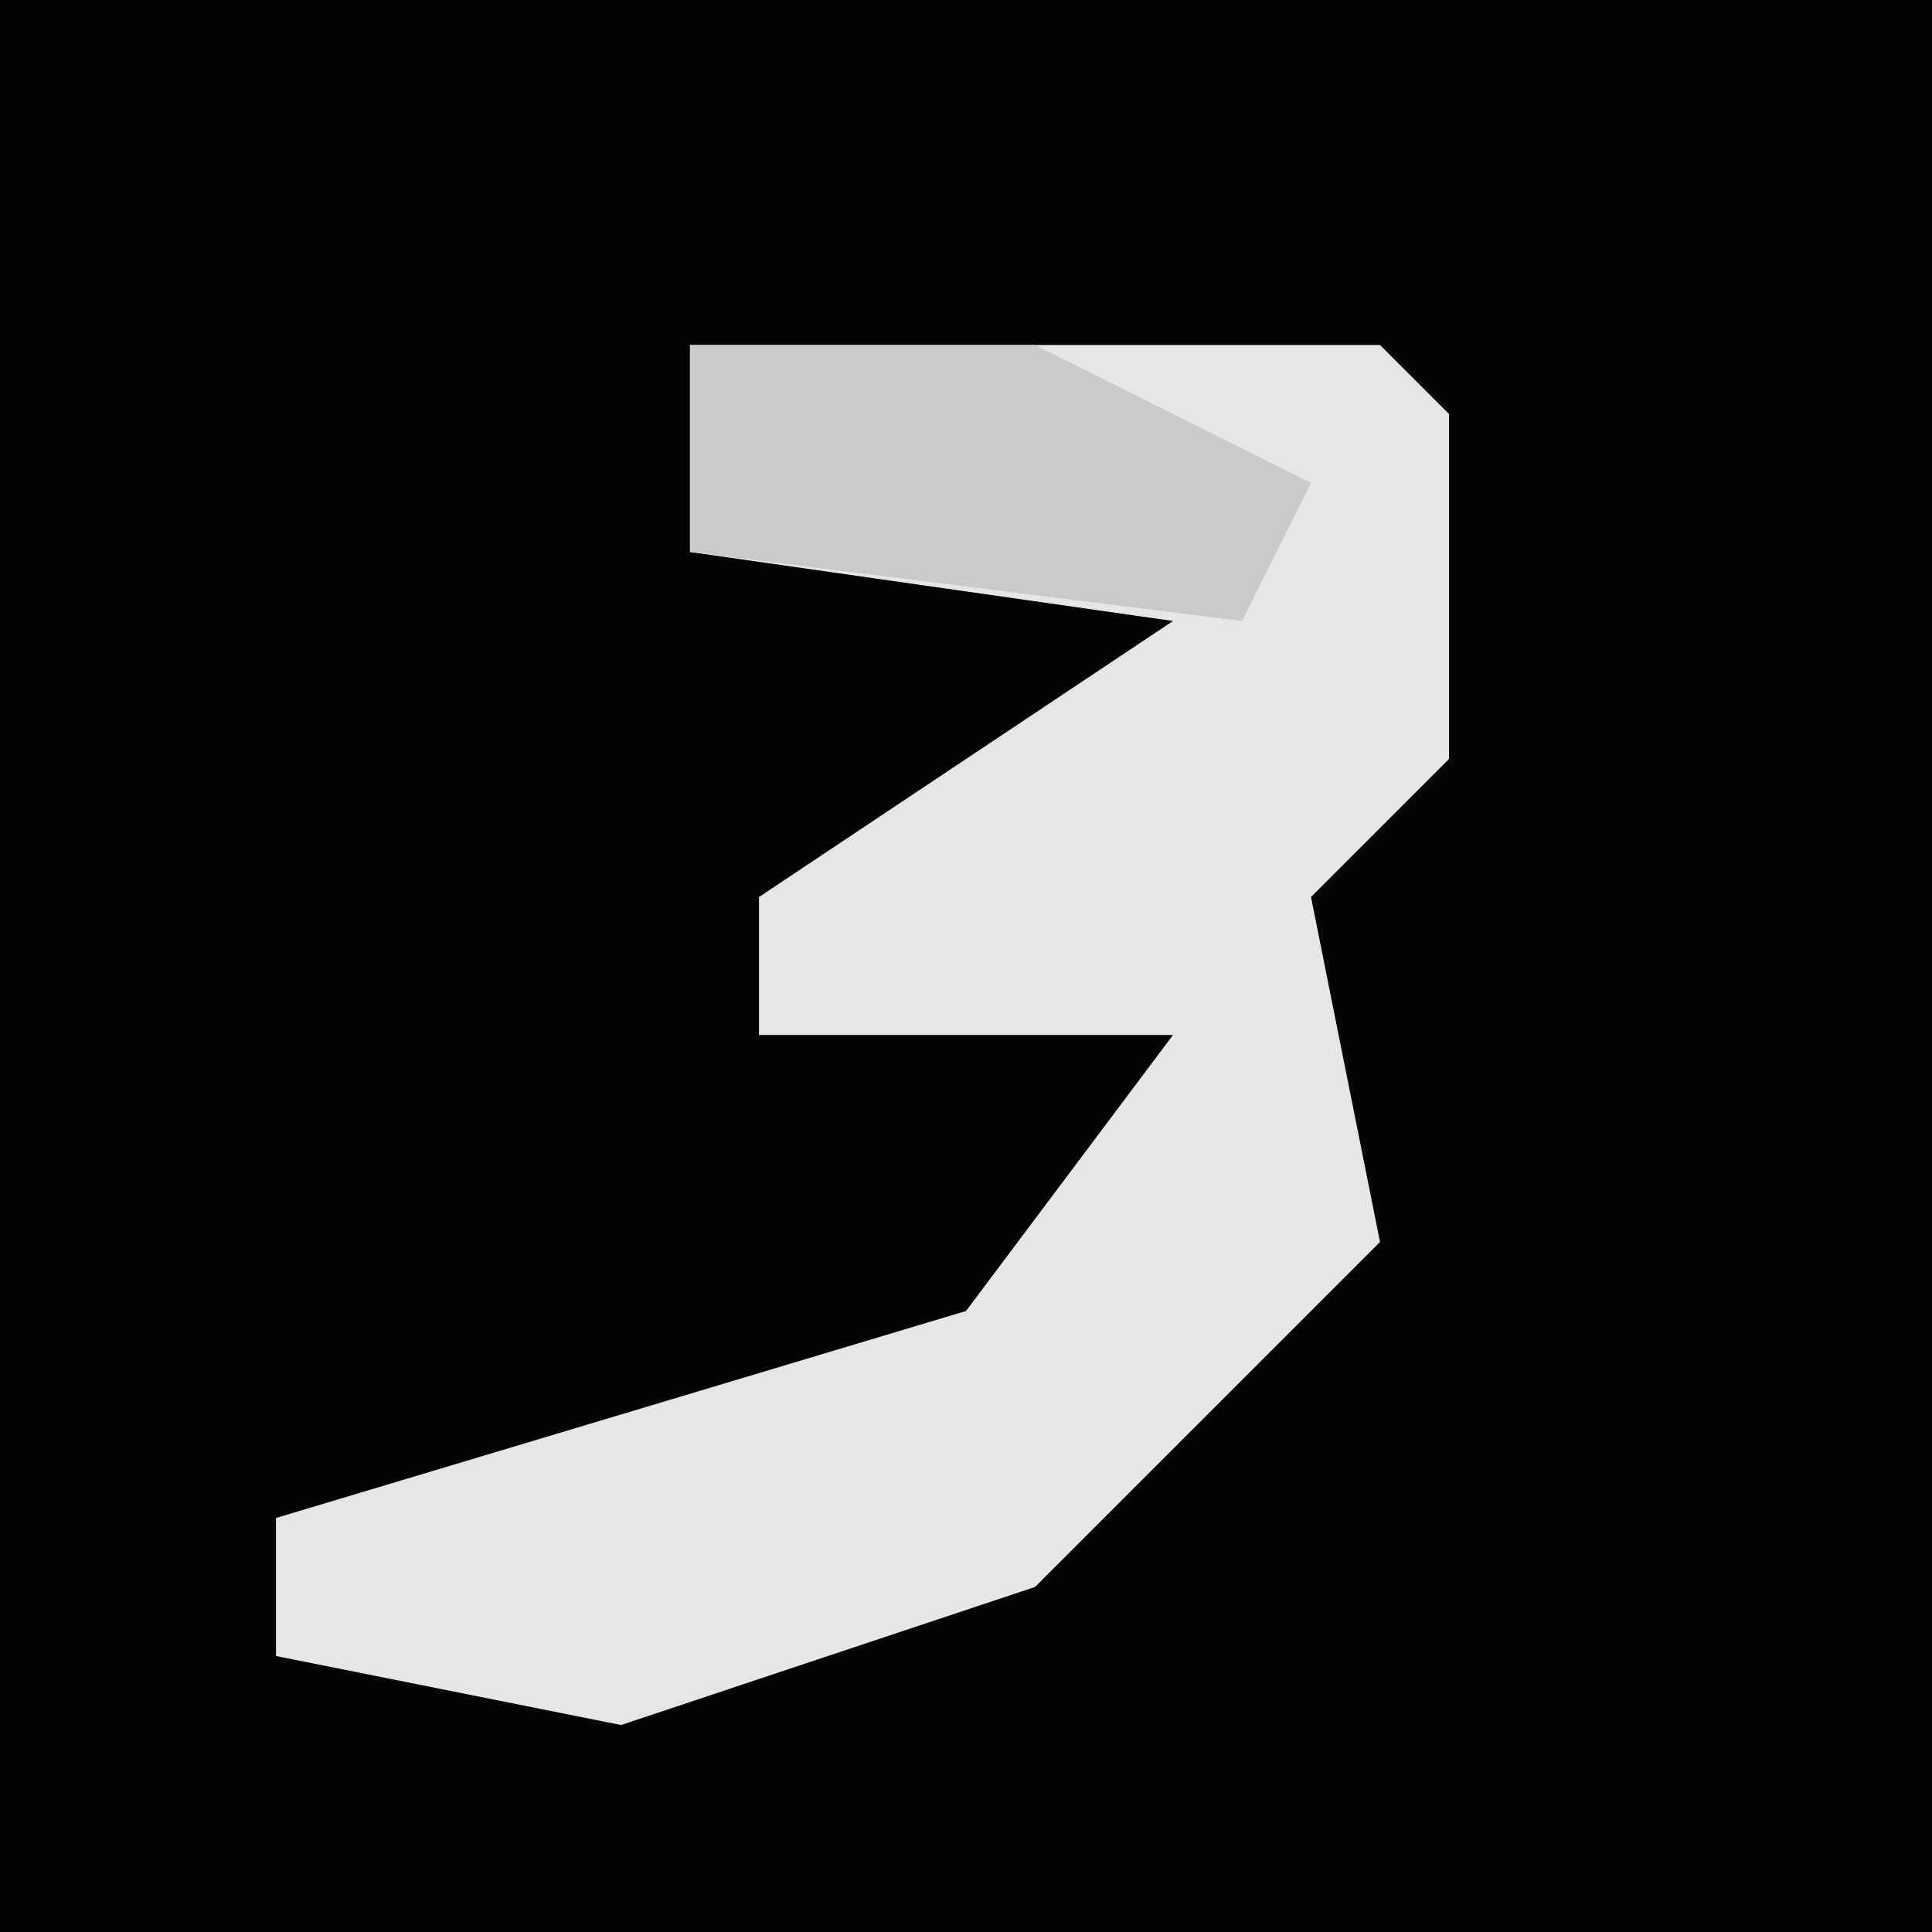 <?xml version="1.0" encoding="UTF-8"?>
<svg version="1.1" xmlns="http://www.w3.org/2000/svg" width="28" height="28">
<path d="M0,0 L28,0 L28,28 L0,28 Z " fill="#040404" transform="translate(0,0)"/>
<path d="M0,0 L10,0 L11,1 L11,6 L9,8 L10,13 L5,18 L-1,20 L-6,19 L-6,17 L4,14 L7,10 L1,10 L1,8 L7,4 L0,3 Z " fill="#E6E6E6" transform="translate(10,5)"/>
<path d="M0,0 L5,0 L9,2 L8,4 L0,3 Z " fill="#CACACA" transform="translate(10,5)"/>
</svg>

